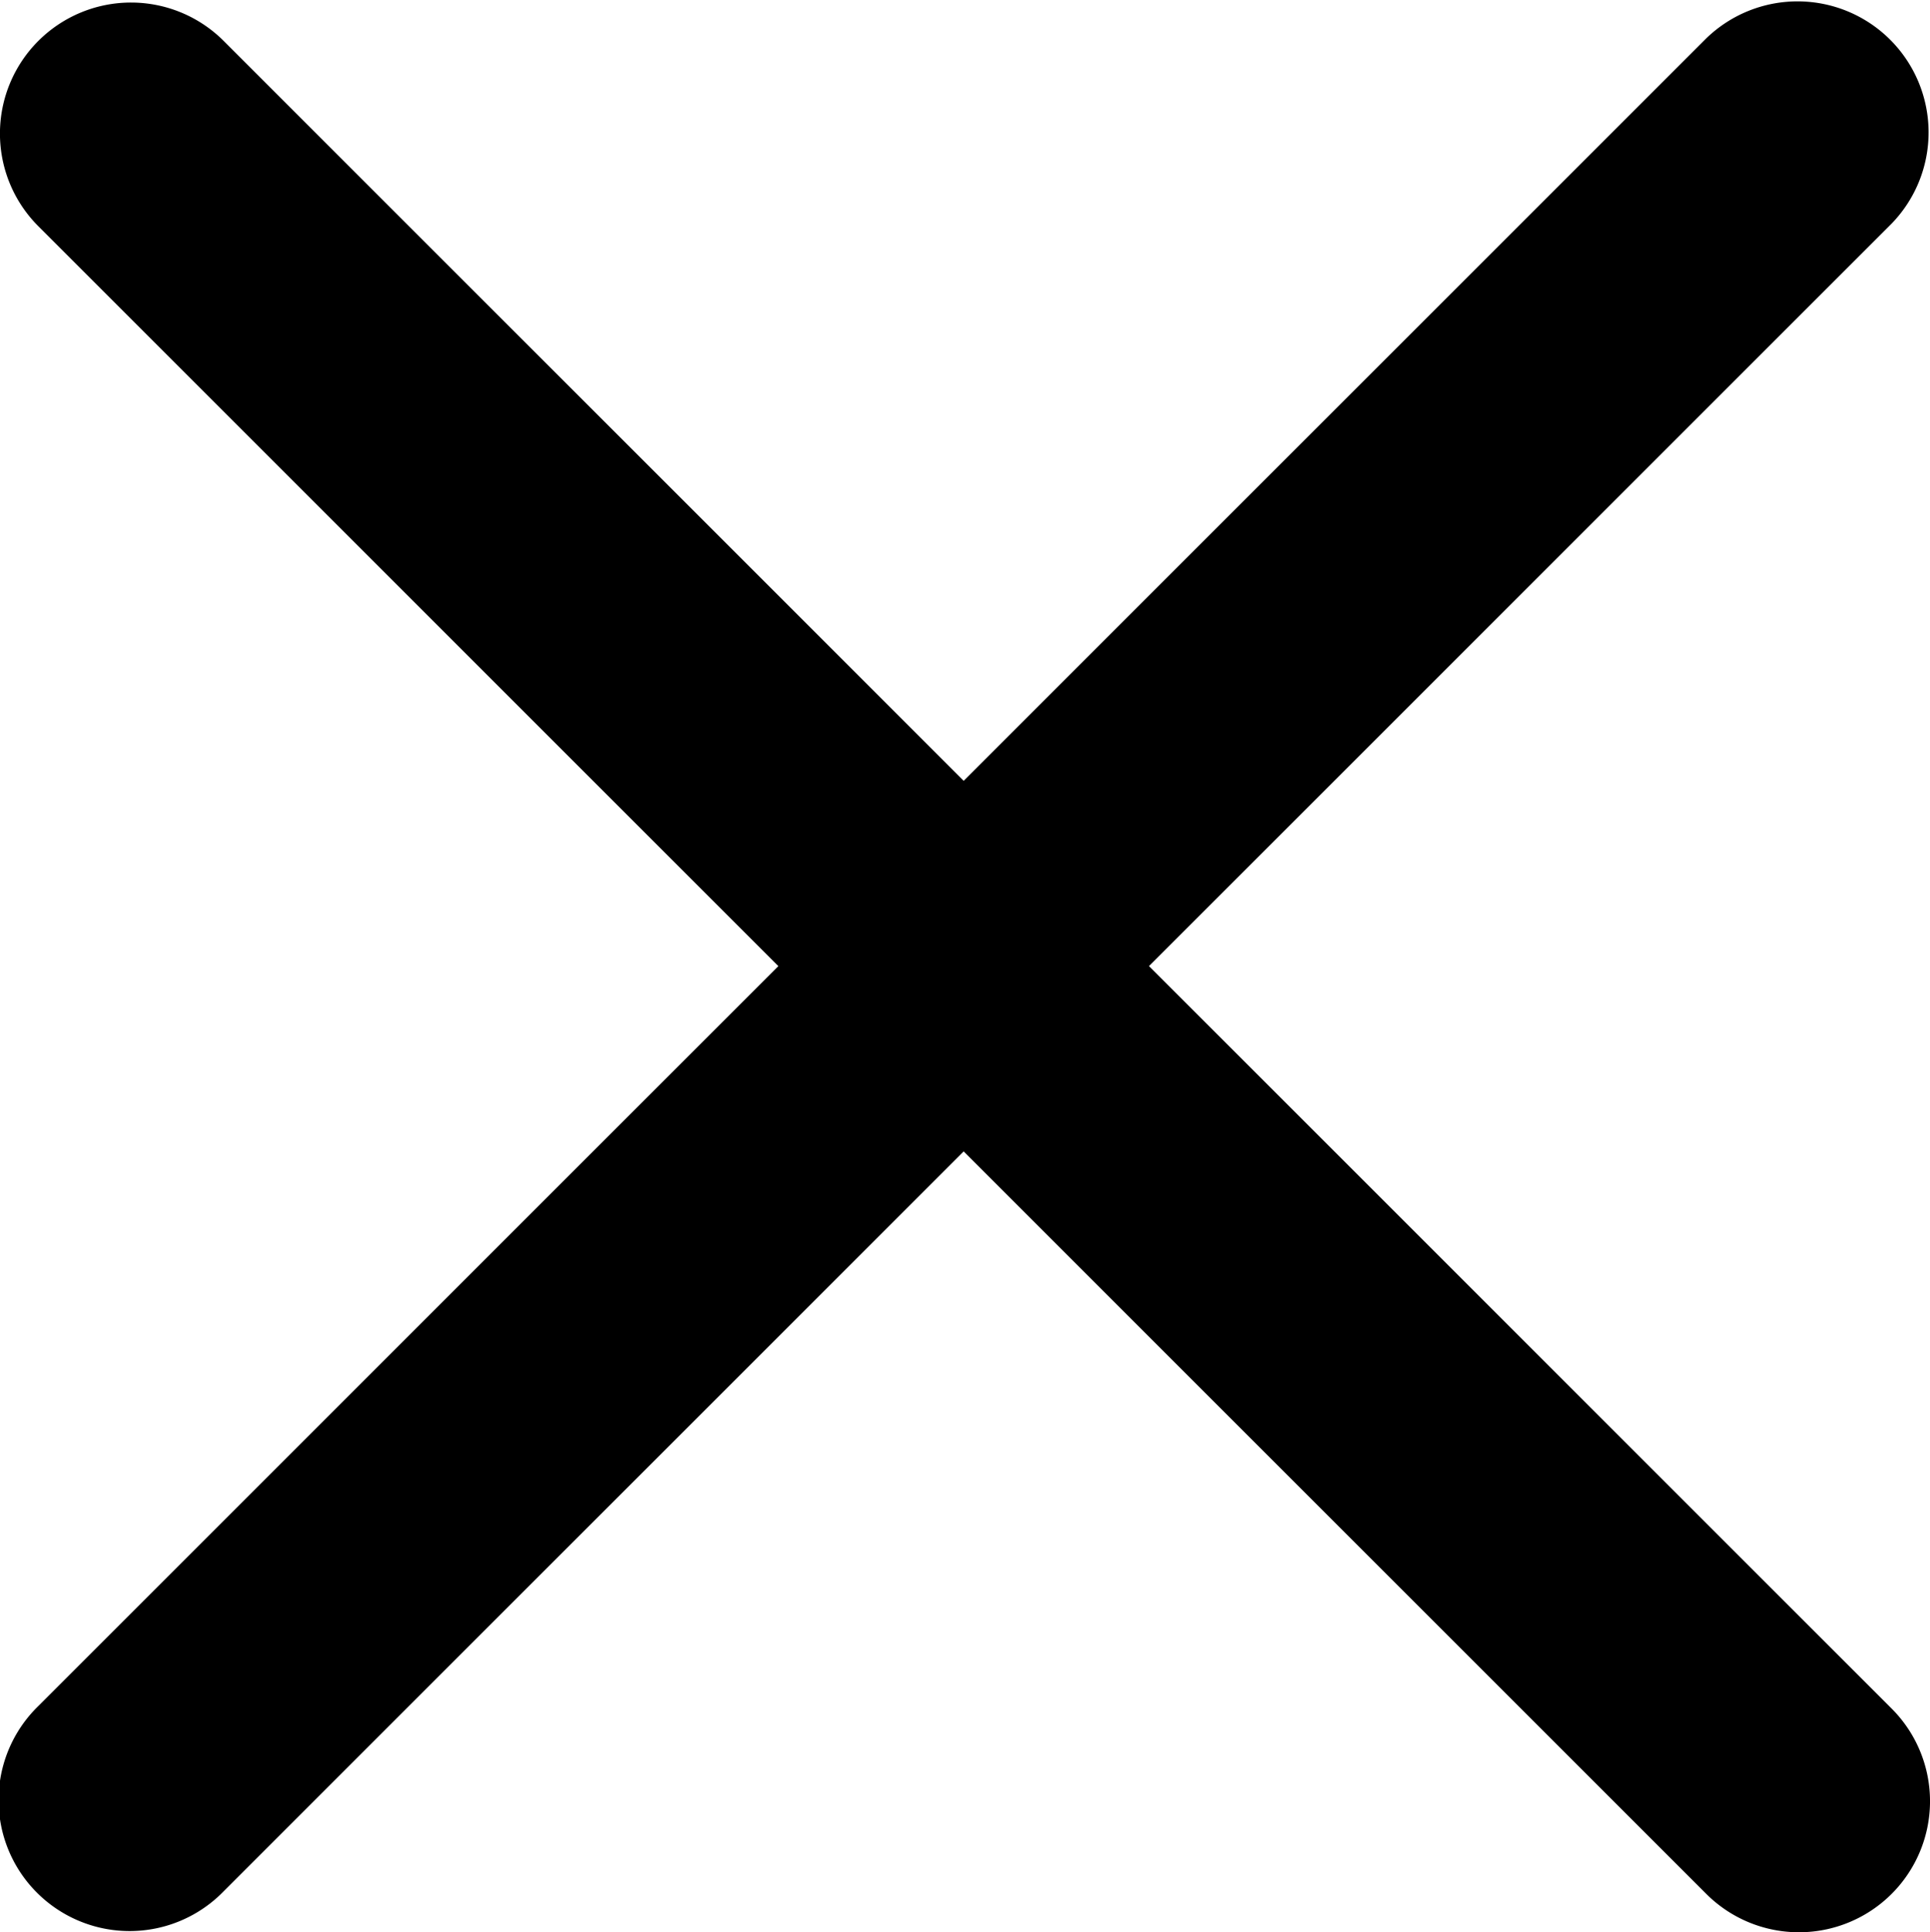<svg id="Capa_1" data-name="Capa 1" xmlns="http://www.w3.org/2000/svg" viewBox="0 0 450.67 451.27"><title>close-menu</title><g id="_3" data-name="3"><path d="M442.88,399.9,53.4,10.43A30.6,30.6,0,0,0,10.12,53.7L399.6,443.18a30.6,30.6,0,0,0,43.28-43.28ZM53.4,442.57,442.87,53.1A30.6,30.6,0,0,0,399.6,9.83L10.13,399.3A30.6,30.6,0,1,0,53.4,442.57Z" transform="translate(-1.17 -0.87)"/></g></svg>
